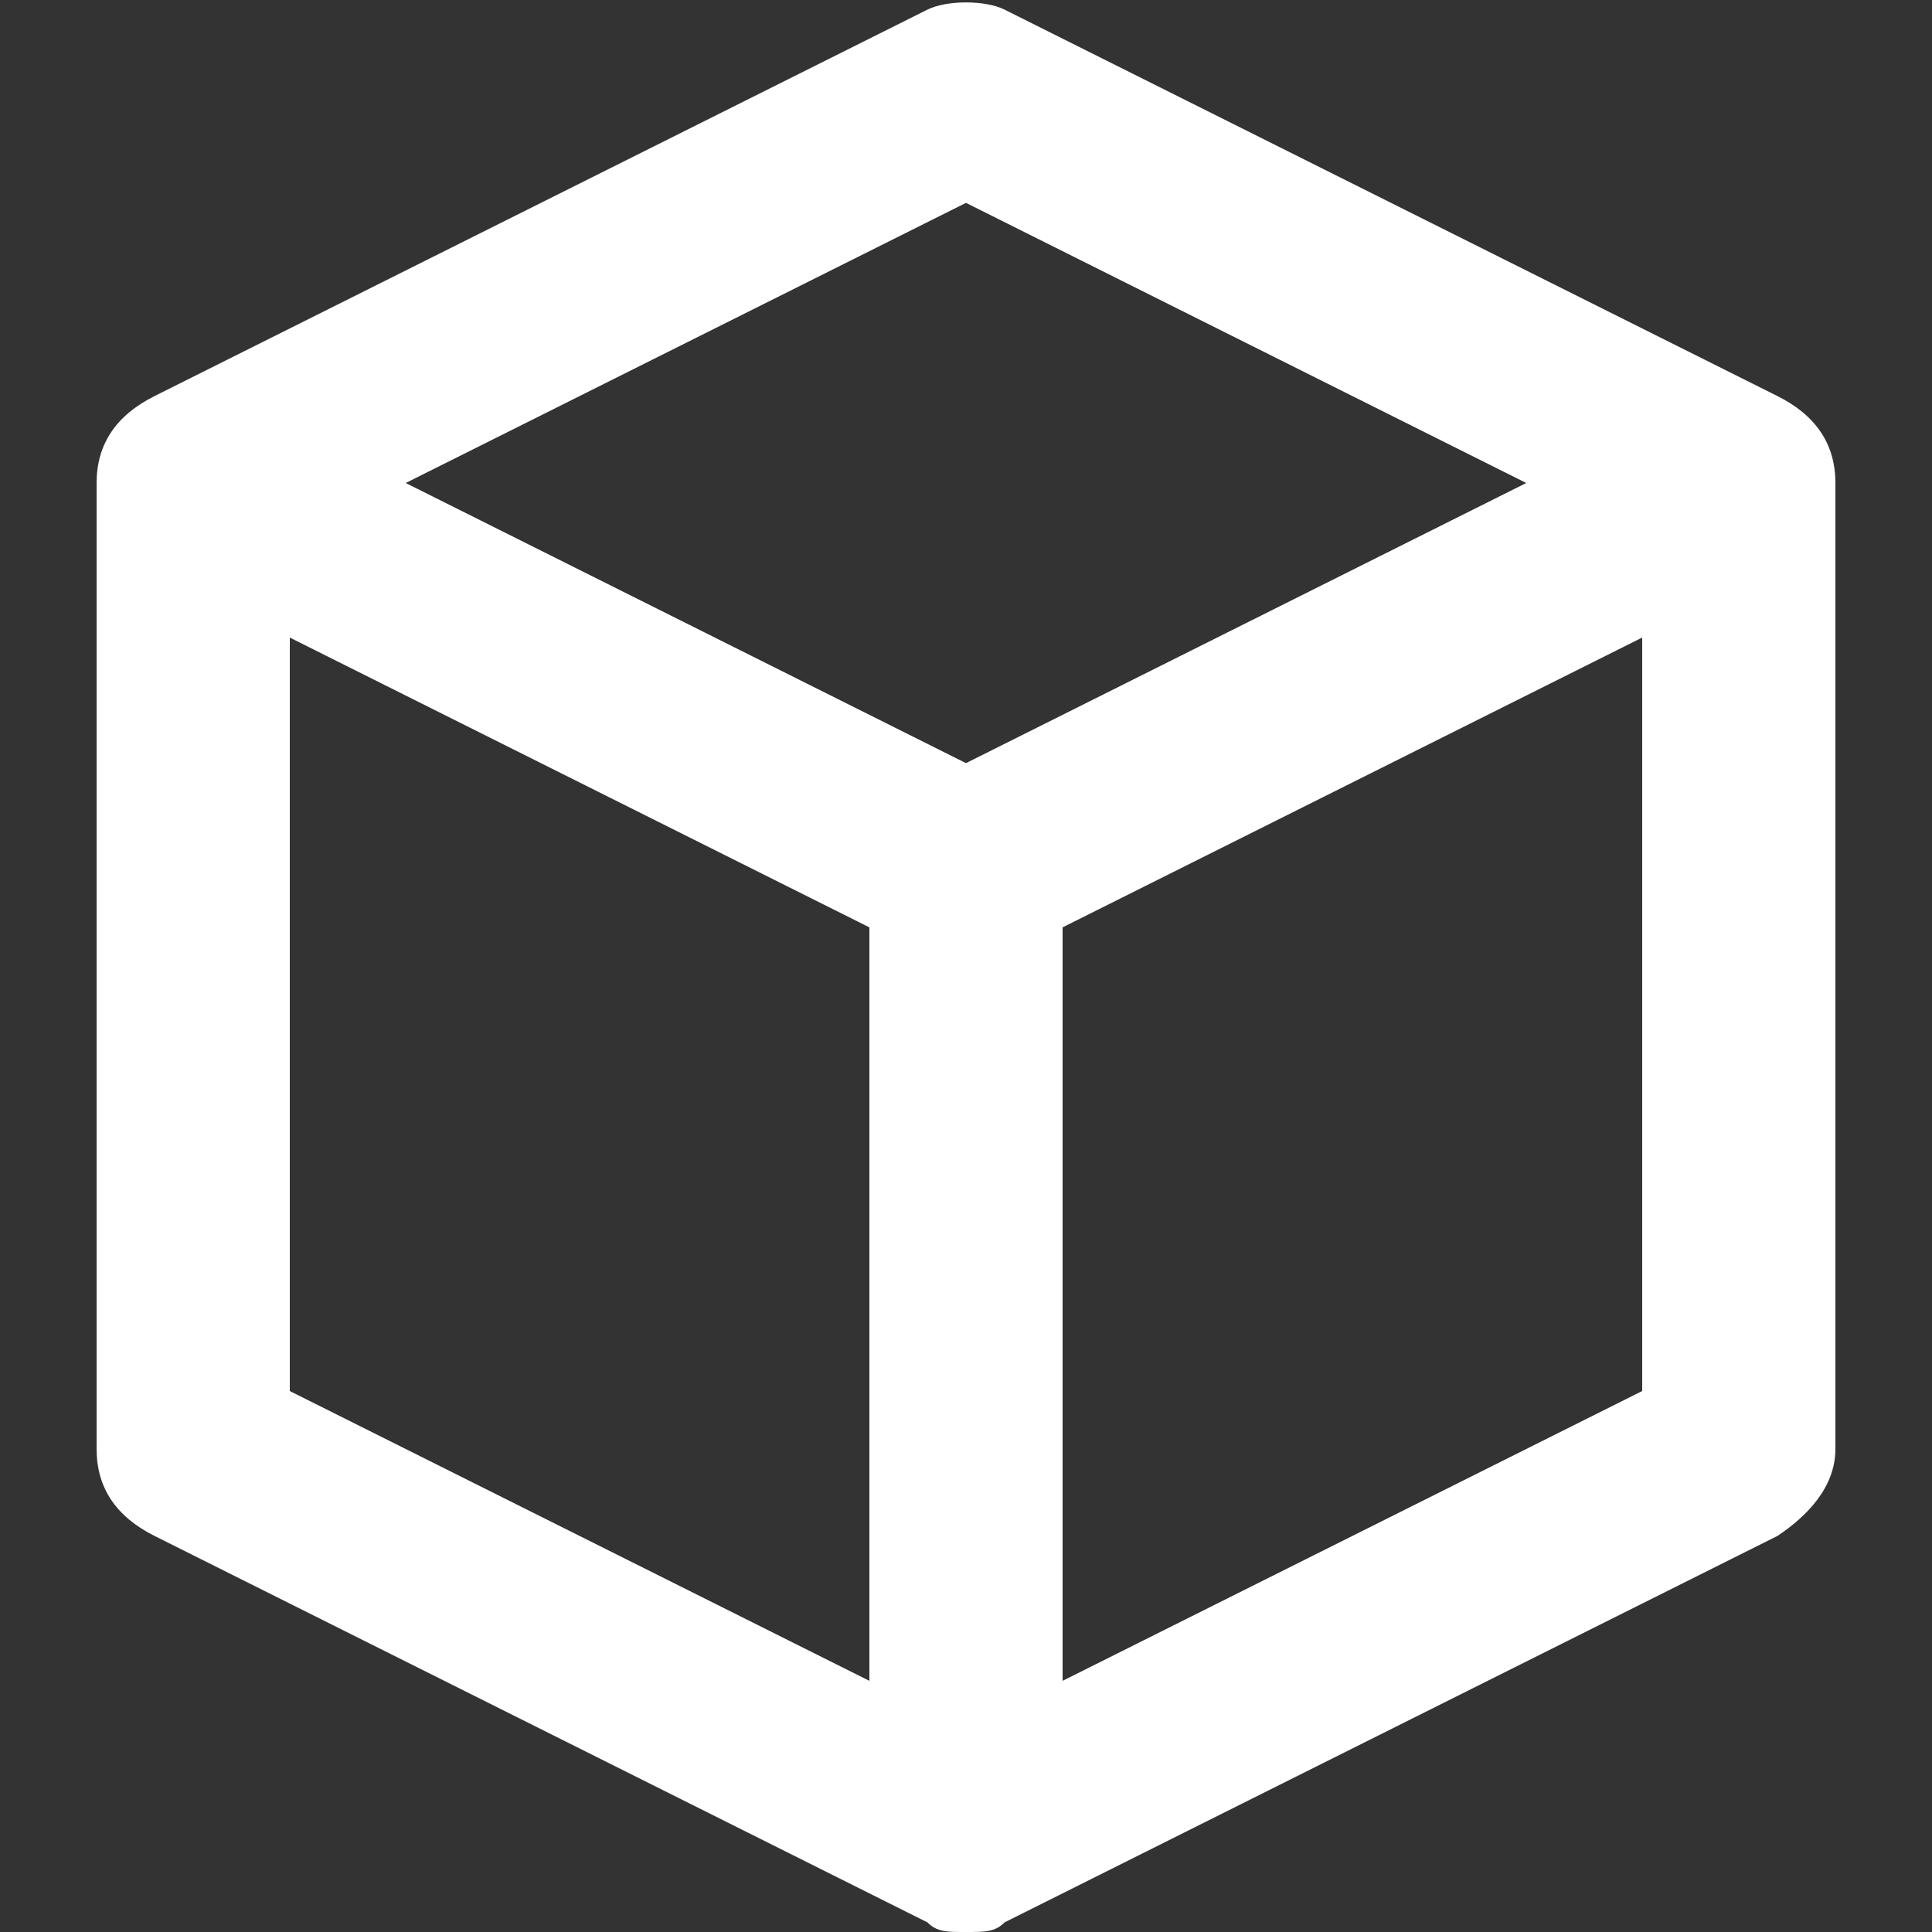 <svg id="Layer_1" xmlns="http://www.w3.org/2000/svg" width="20" height="20" viewBox="0 0 20 20"><rect x="0" y="0" width="20" height="20" fill="#333333" stroke="none"/><style>.st0{fill:#FFFFFF;}</style><path class="st0" d="M18.4 4.1l-8-4c-.2-.1-.6-.1-.8 0l-8 4c-.4.2-.6.5-.6.9v10c0 .4.2.7.6.9l8 4c.1.1.2.1.4.1s.3 0 .4-.1l8-4c.3-.2.6-.5.6-.9V5c0-.4-.2-.7-.6-.9zm-8.4-2L15.8 5 10 7.9 4.2 5 10 2.1zM3 6.6l6 3v7.8l-6-3V6.6zm8 10.8V9.6l6-3v7.8l-6 3z"/></svg>
